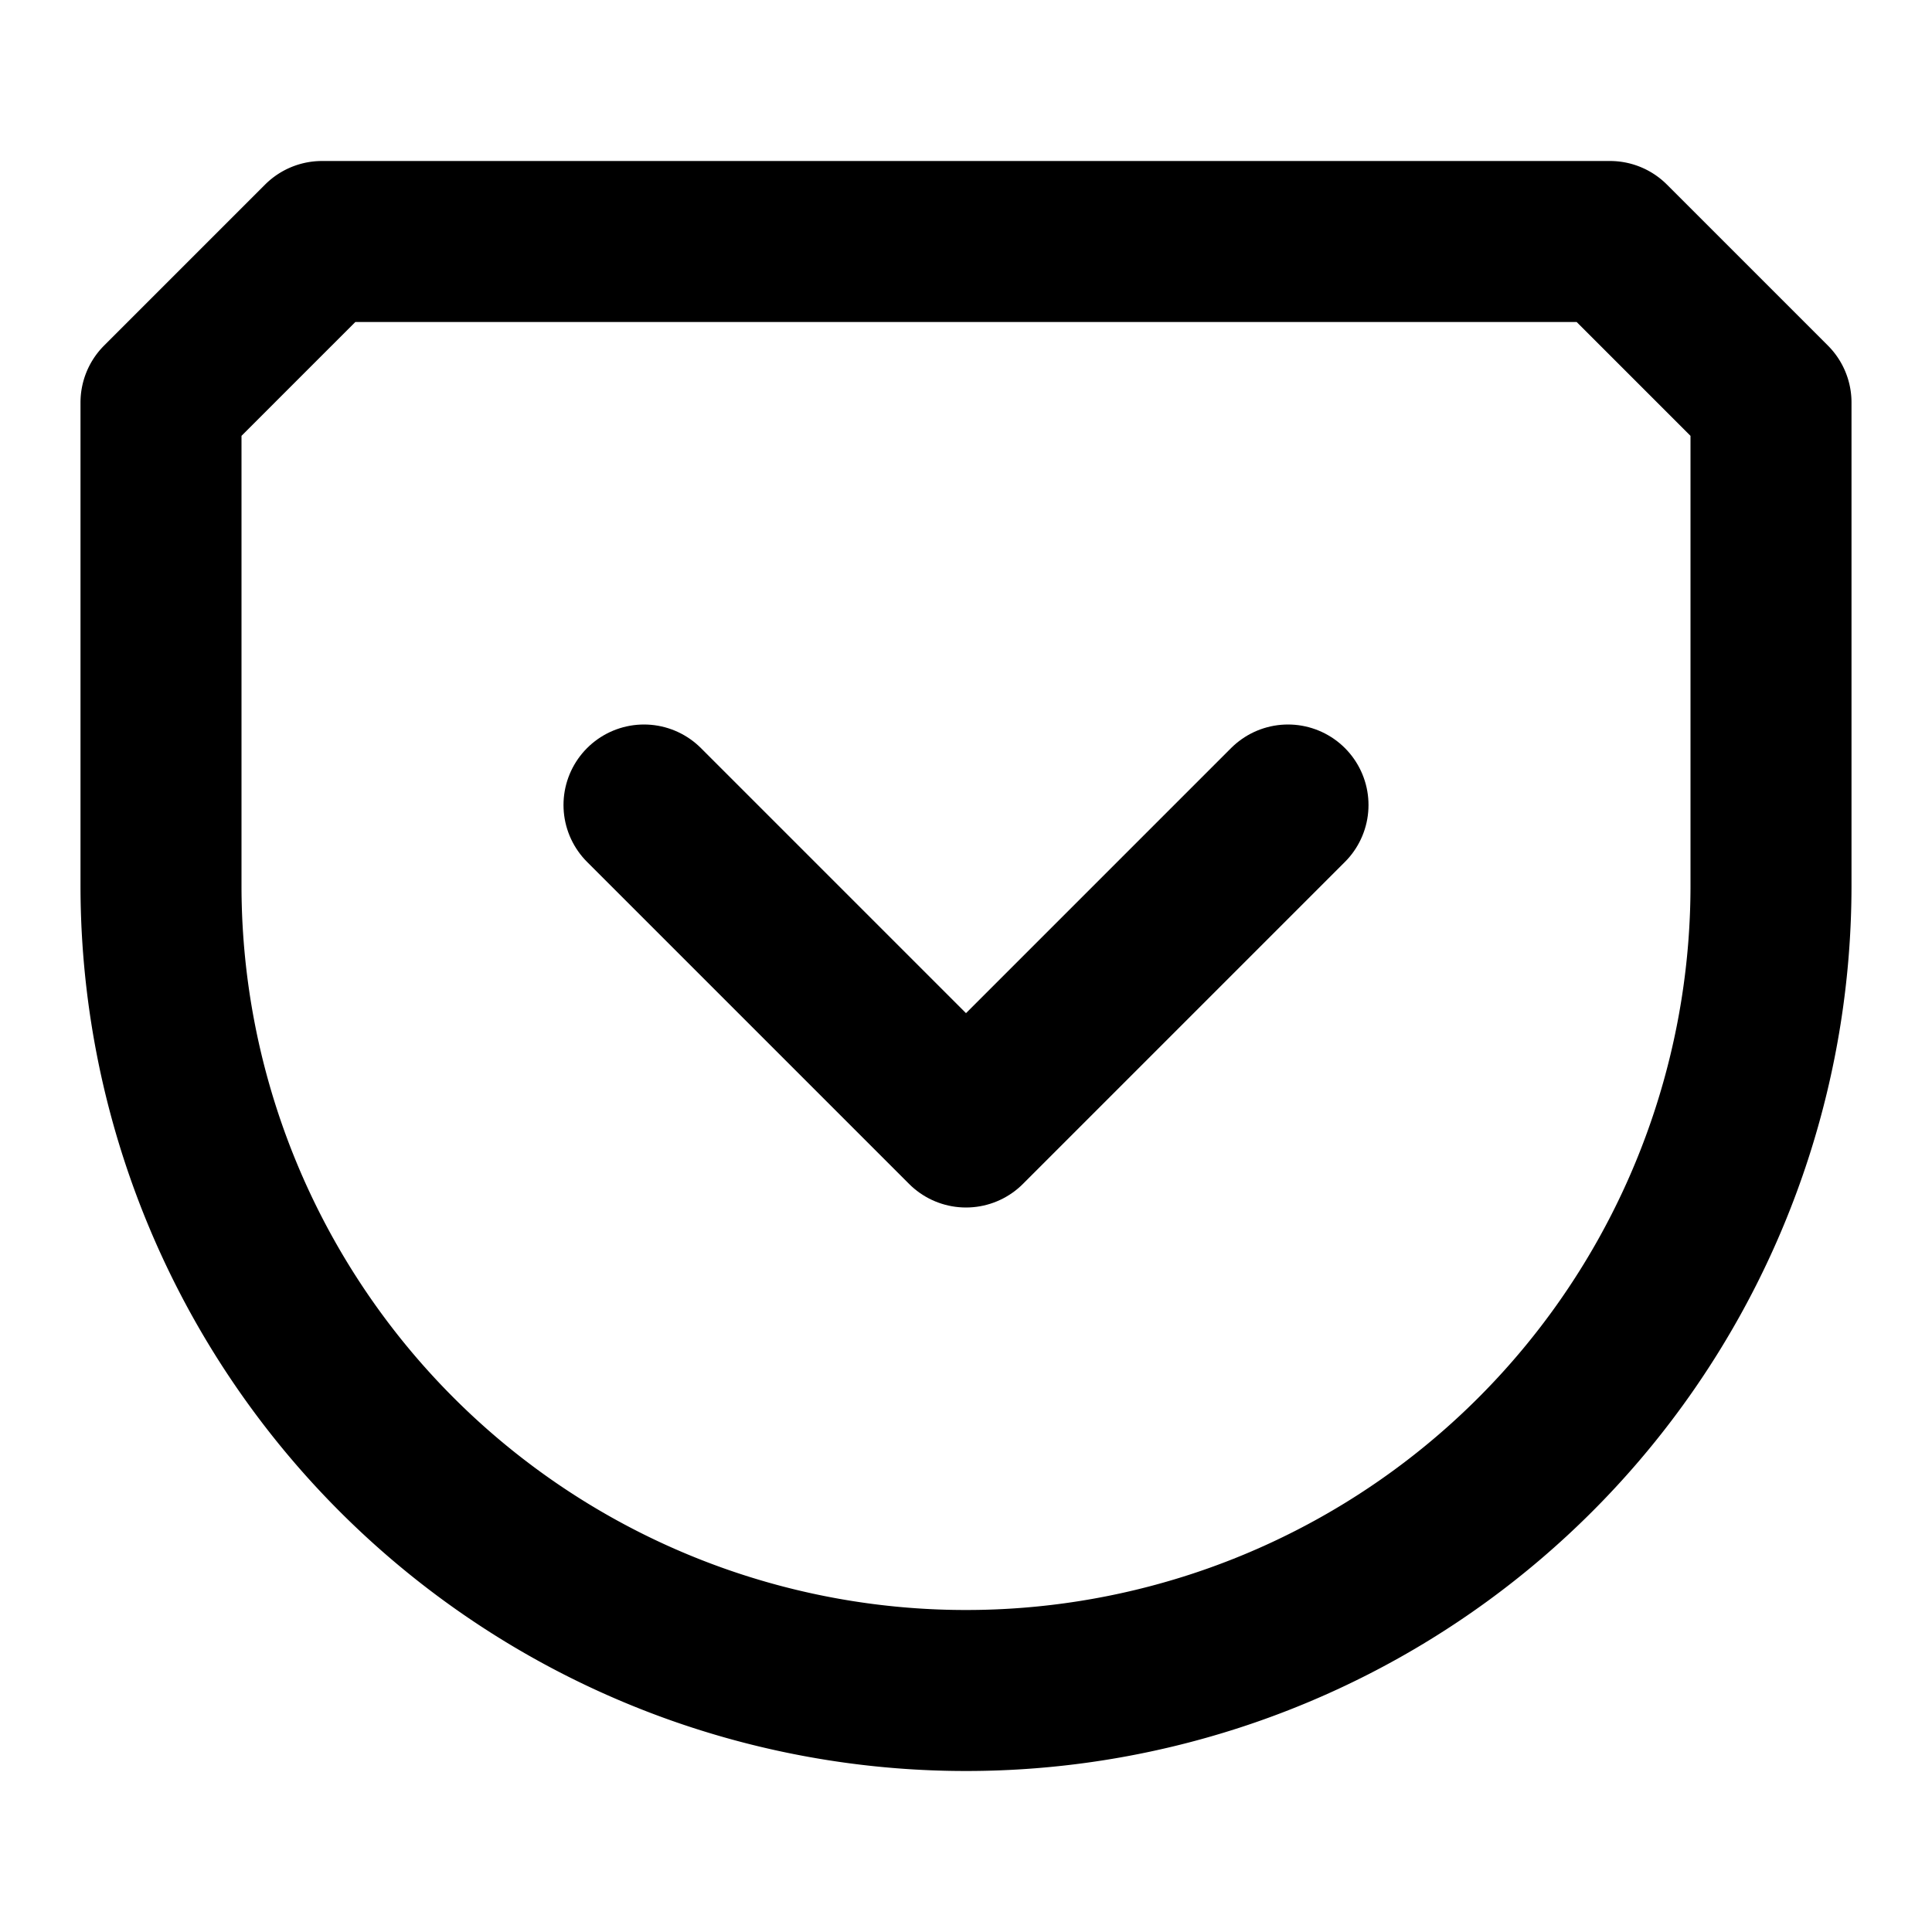 <svg xmlns="http://www.w3.org/2000/svg" width="24" height="24" fill="none" stroke="currentColor" stroke-linecap="round" stroke-linejoin="round" stroke-width="2" viewBox="0 0 24 24"><path d="m20 3 2 2v6a1 1 0 0 1-20 0V5l2-2z"/><path d="m8 10 4 4 4-4"/></svg>